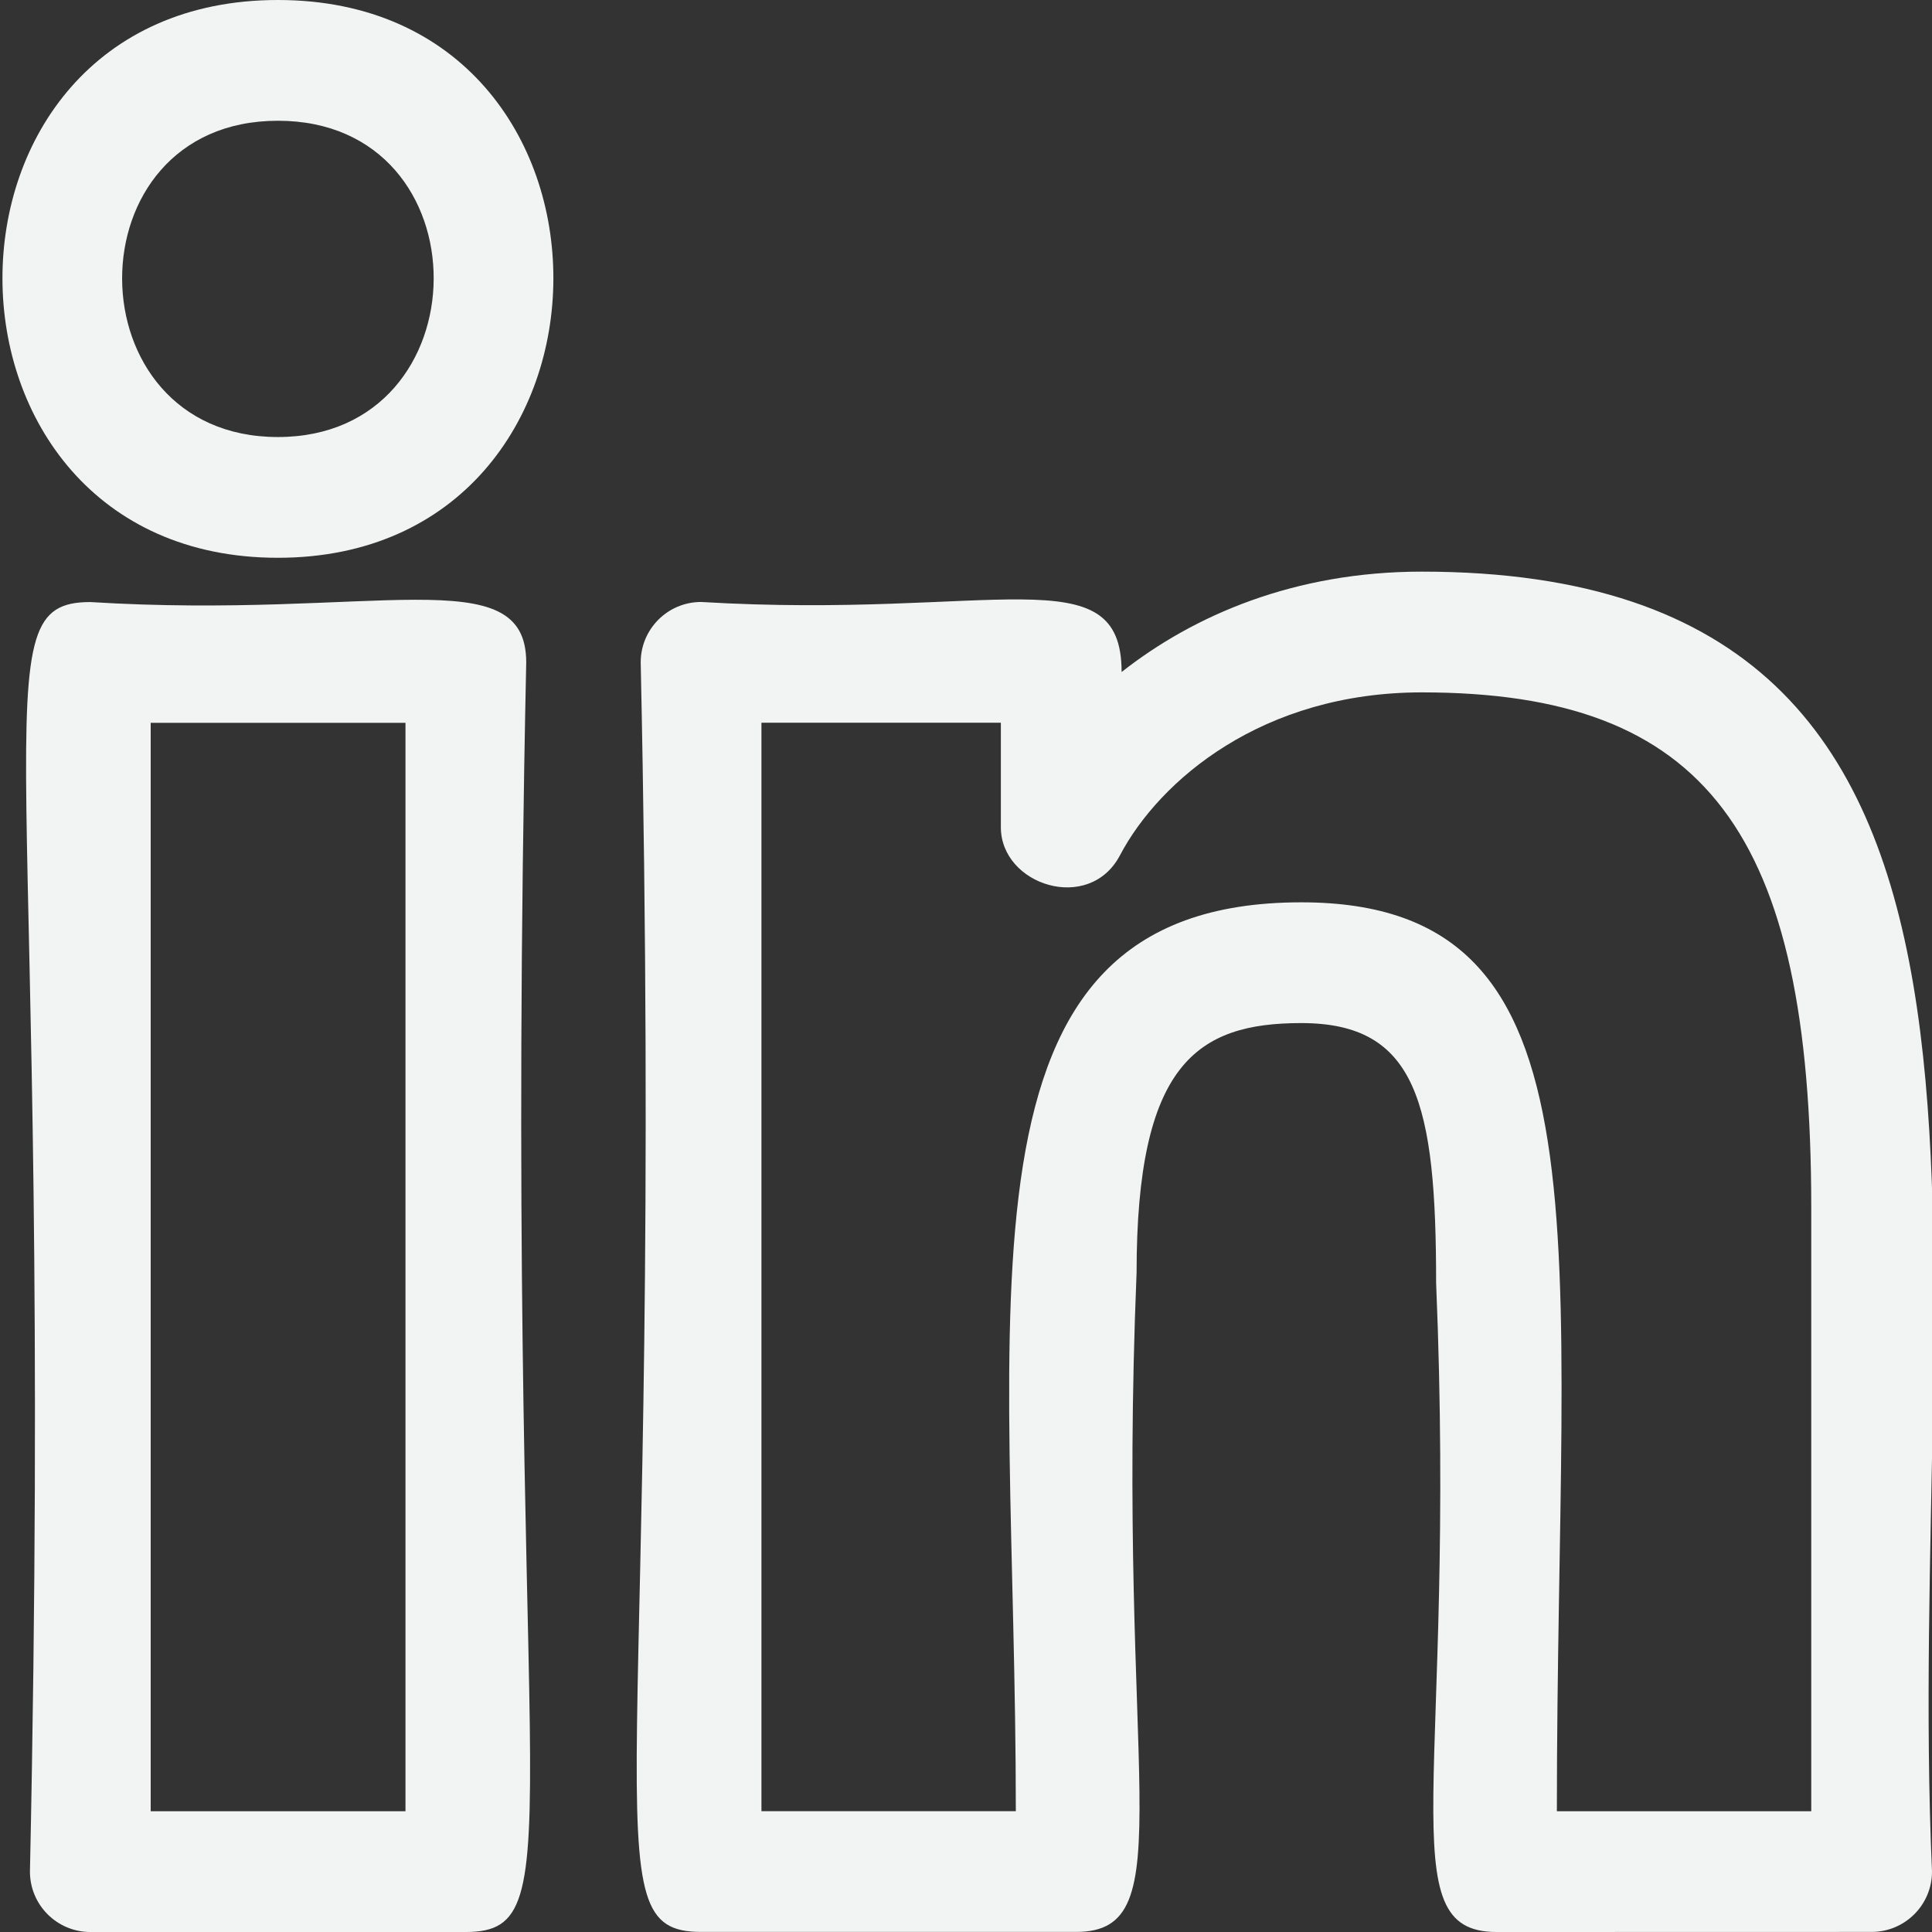 <svg width="24" height="24" viewBox="0 0 24 24" fill="none"
  xmlns="http://www.w3.org/2000/svg">
  <rect x="0" y="0" width="24" height="24" fill="#333333" stroke="none"/>
  <g clip-path="url(#clip0)">
    <path d="M18.59 24C18.693 24 23.352 23.999 23.25 23.999C23.664 23.999 24 23.663 24 23.249C23.65 15.392 25.842 7.101 17.662 7.101C16.089 7.101 14.836 7.638 13.933 8.348C13.933 6.887 12.354 7.695 8.709 7.478C8.295 7.478 7.959 7.814 7.959 8.228C8.261 22.394 7.285 23.999 8.709 23.999H13.369C14.722 23.999 13.861 22.091 14.119 15.811C14.119 13.217 14.869 12.709 16.165 12.709C17.599 12.709 17.84 13.705 17.84 15.937C18.097 22.104 17.242 24 18.59 24ZM16.165 11.209C11.674 11.209 12.619 16.147 12.619 22.499H9.459V8.978H12.433V10.276C12.433 10.996 13.53 11.35 13.912 10.626C14.404 9.692 15.682 8.601 17.662 8.601C21.189 8.601 22.5 10.334 22.5 14.997V22.5H19.34C19.34 15.356 20.096 11.209 16.165 11.209Z" fill="#F2F3F3"/>
    <path d="M1.122 7.479C-0.298 7.479 0.674 9.064 0.372 23.25C0.372 23.664 0.708 24 1.122 24H5.787C7.207 24 6.235 22.415 6.537 8.229C6.537 6.934 4.656 7.698 1.122 7.479ZM5.037 22.5H1.872V8.979H5.037V22.5Z" fill="#F2F3F3"/>
    <path d="M3.452 -7.62939e-06C-1.124 -7.62939e-06 -1.096 6.929 3.452 6.929C7.997 6.929 8.033 -7.62939e-06 3.452 -7.62939e-06ZM3.452 5.429C0.884 5.429 0.86 1.5 3.452 1.5C6.049 1.5 6.016 5.429 3.452 5.429Z" fill="#F2F3F3"/>
  </g>
  <defs>
    <clipPath id="clip0">
      <rect width="24" height="24" fill="white"/>
    </clipPath>
  </defs>
</svg>
